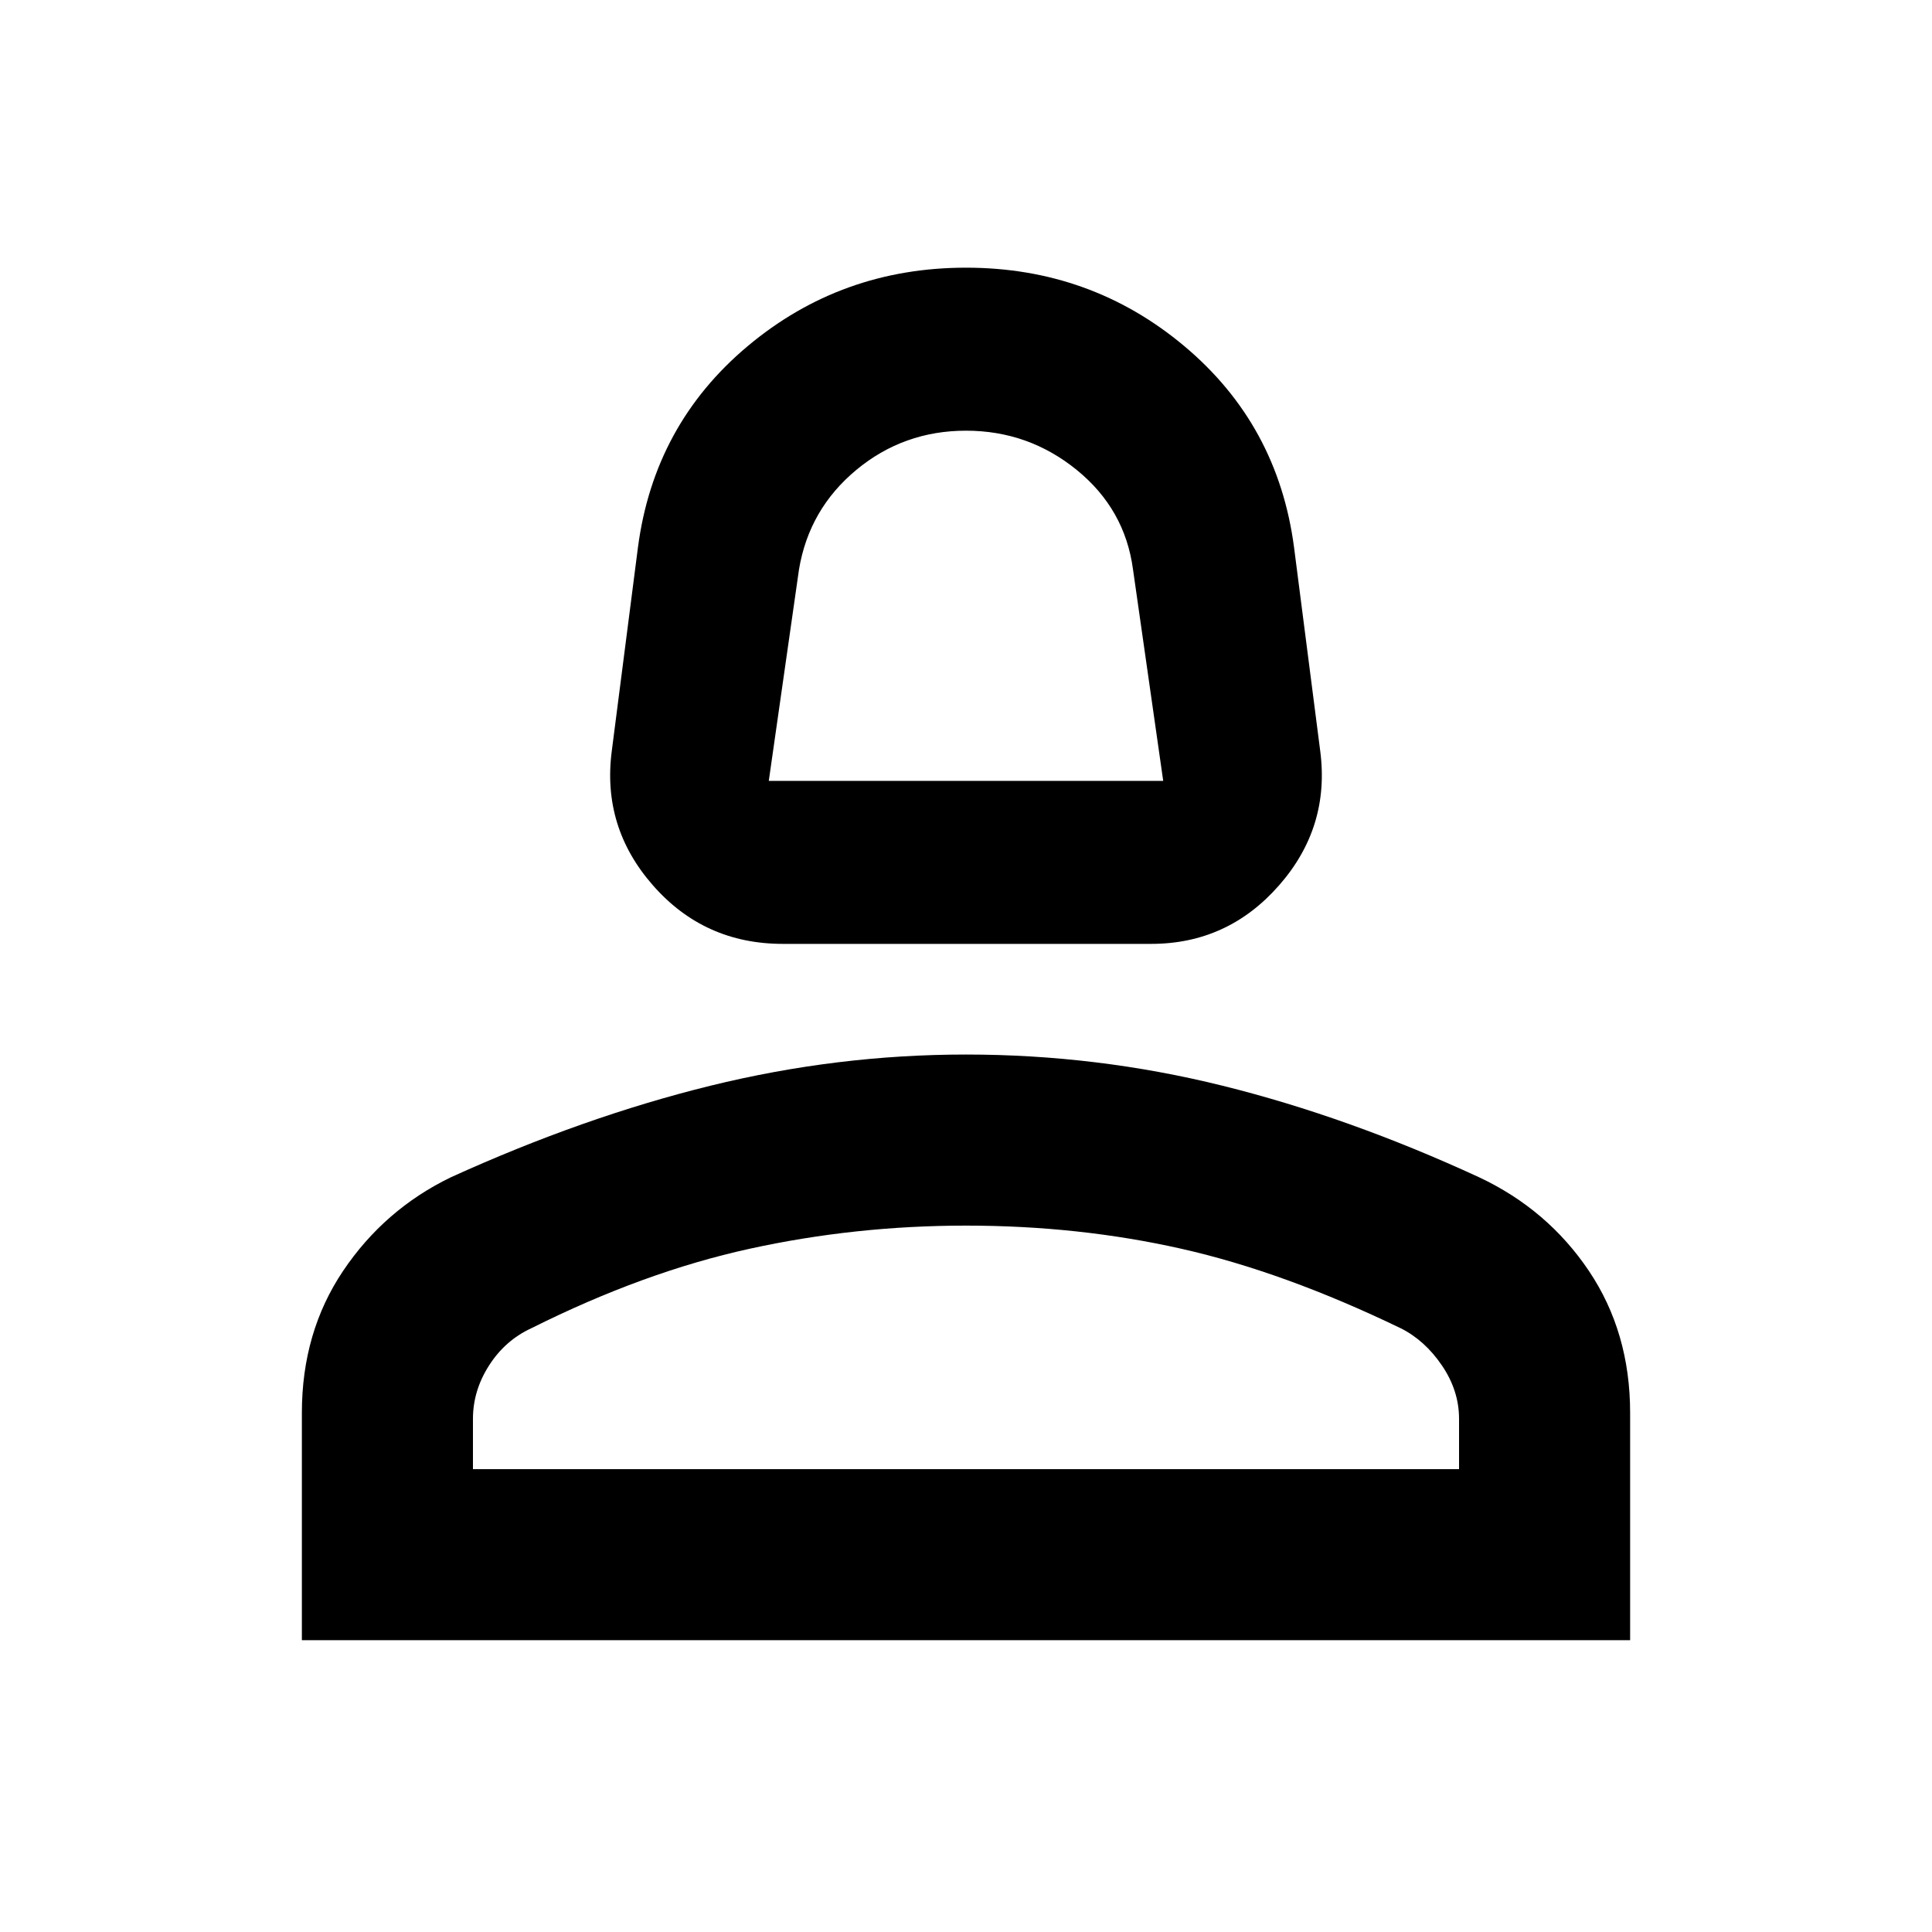 <svg xmlns="http://www.w3.org/2000/svg" height="40" width="40"><path d="M16.208 19.542q-1.625 0-2.687-1.209-1.063-1.208-.854-2.791l.541-4.209q.334-2.541 2.271-4.166Q17.417 5.542 20 5.542t4.521 1.625q1.937 1.625 2.271 4.166l.541 4.209q.209 1.583-.854 2.791-1.062 1.209-2.646 1.209Zm-.291-3.375h8.166l-.625-4.375q-.166-1.25-1.166-2.063-1-.812-2.292-.812-1.292 0-2.271.812-.979.813-1.187 2.063ZM6.25 33.958V29.25q0-1.667.854-2.938.854-1.27 2.229-1.937 2.75-1.25 5.375-1.896 2.625-.646 5.292-.646 2.708 0 5.312.646 2.605.646 5.313 1.896 1.417.667 2.271 1.937.854 1.271.854 2.938v4.708Zm3.542-3.541h20.416v-1.042q0-.583-.354-1.104Q29.5 27.75 29 27.5q-2.417-1.167-4.542-1.646-2.125-.479-4.458-.479-2.292 0-4.479.479-2.188.479-4.521 1.646-.542.25-.875.771-.333.521-.333 1.104Zm10.208 0Zm0-14.25Z"/></svg>